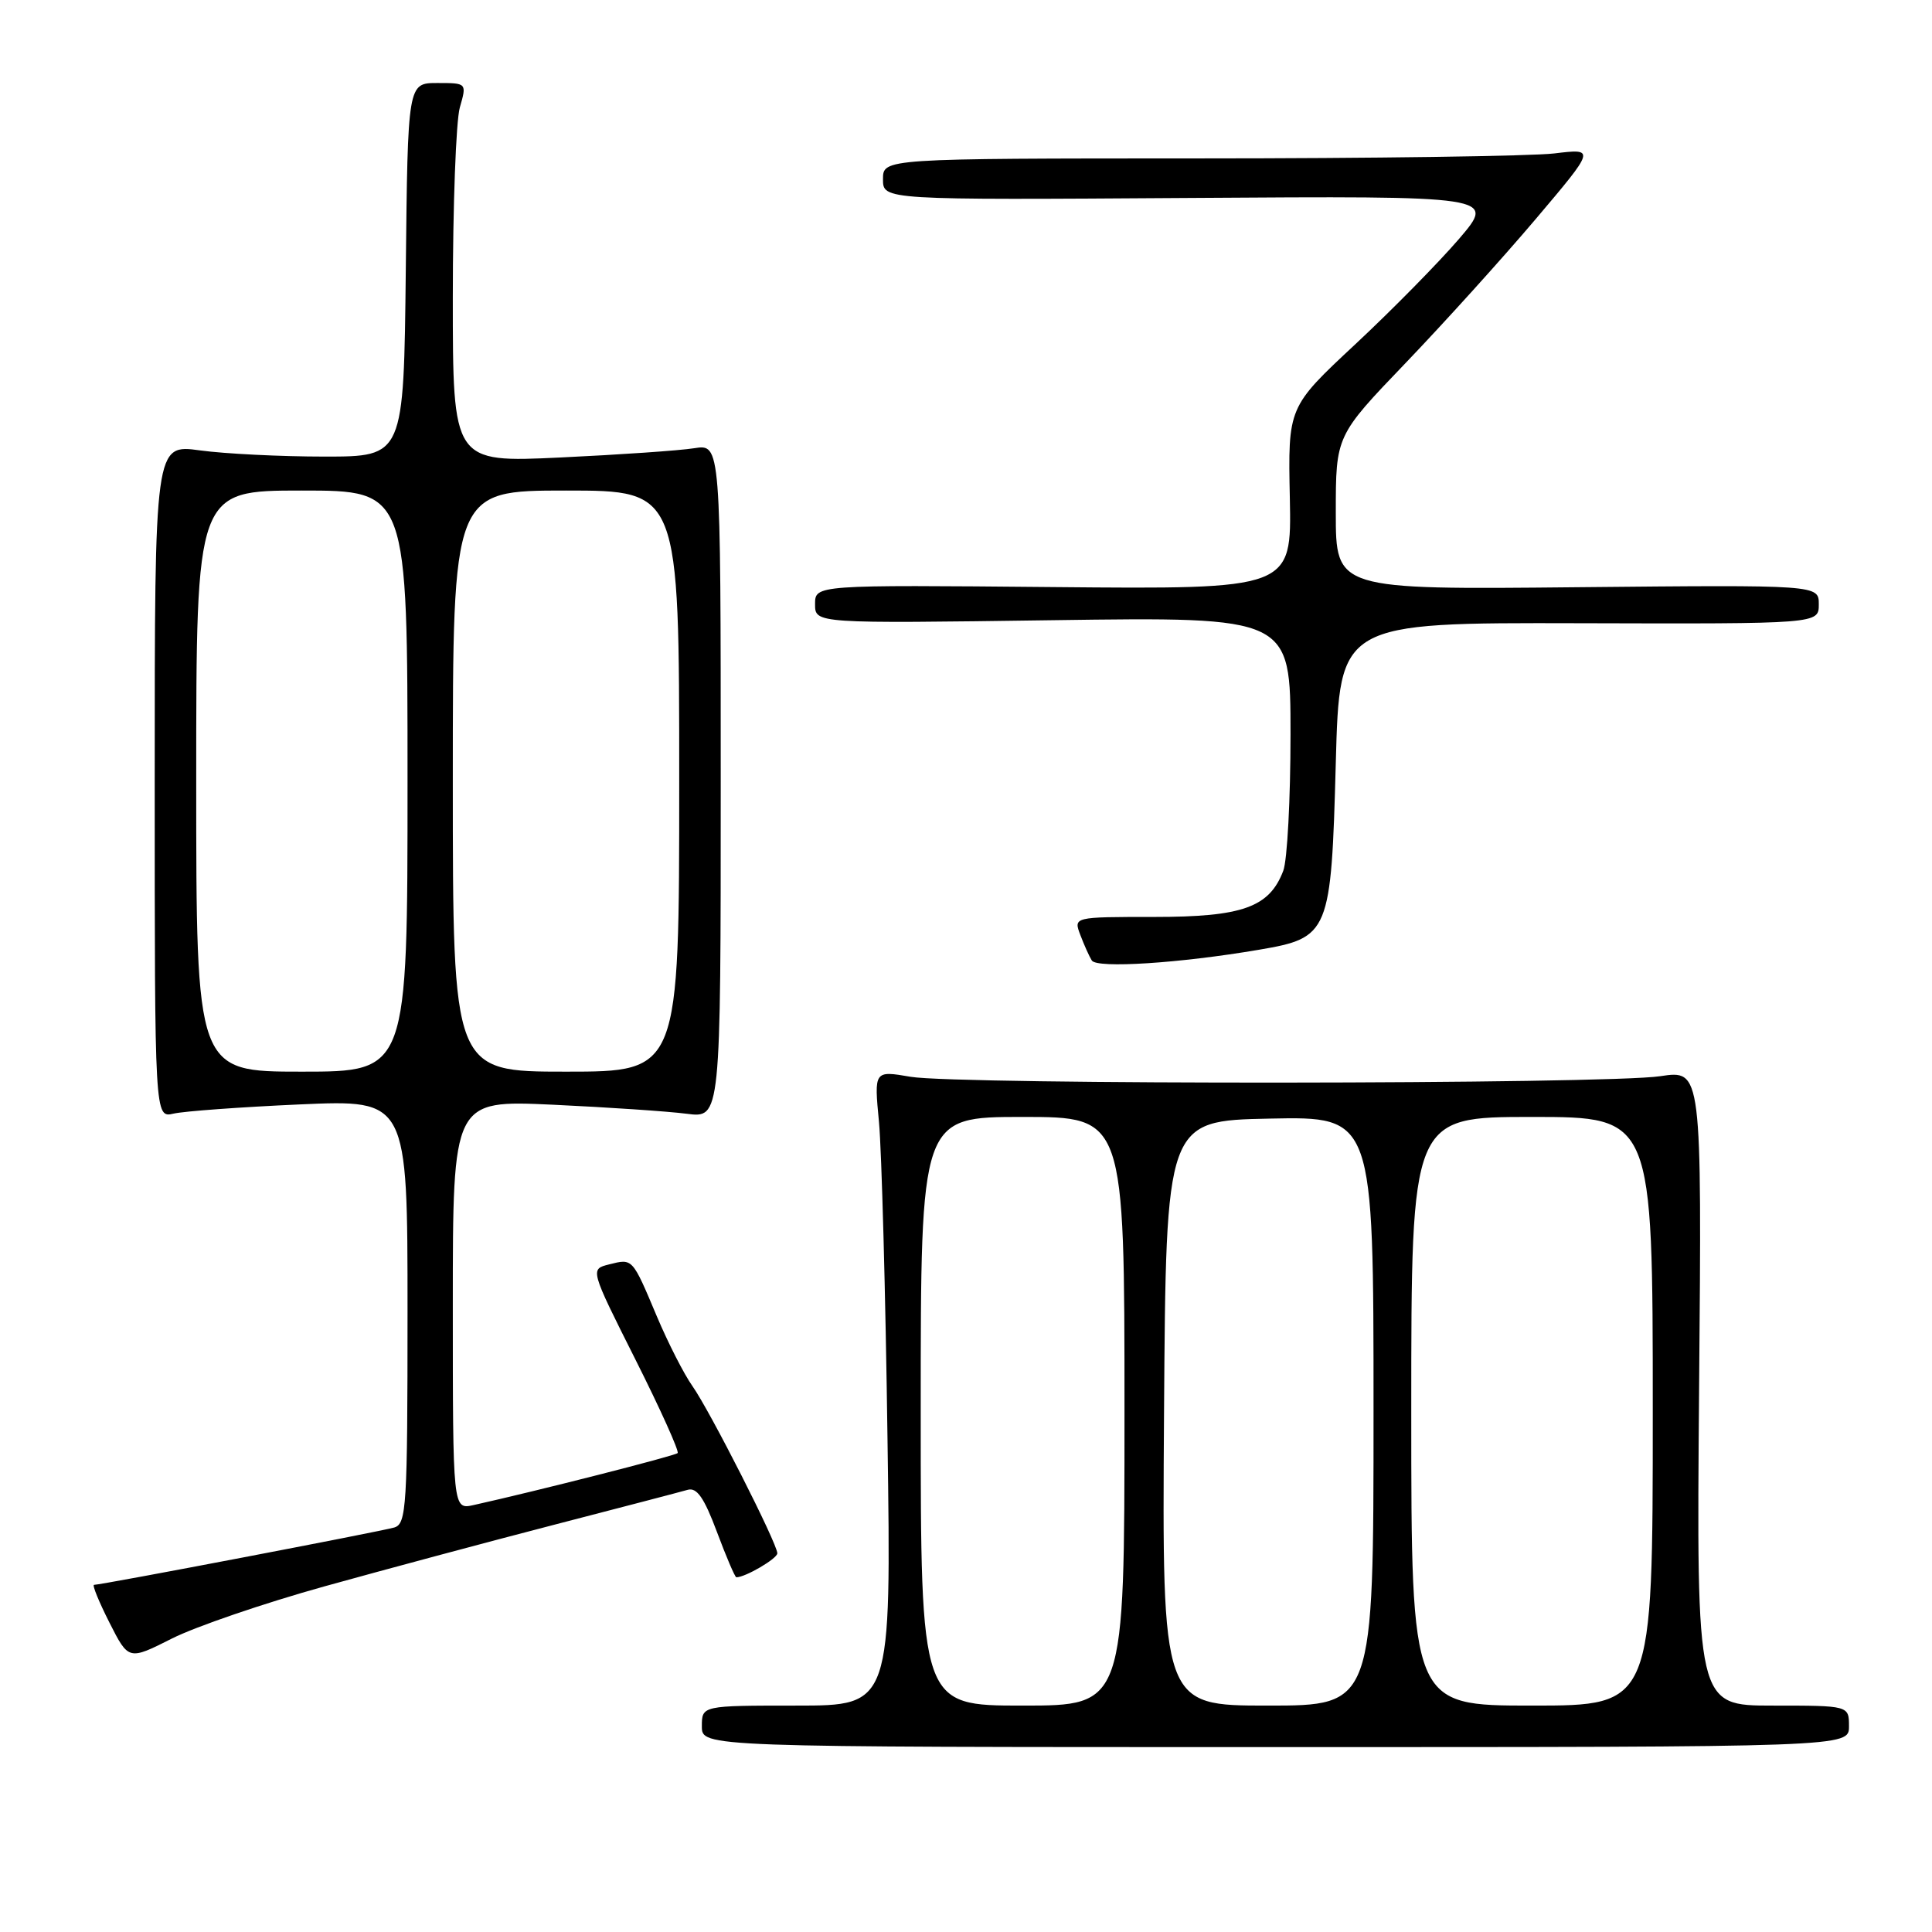 <?xml version="1.0" encoding="UTF-8" standalone="no"?>
<!DOCTYPE svg PUBLIC "-//W3C//DTD SVG 1.1//EN" "http://www.w3.org/Graphics/SVG/1.1/DTD/svg11.dtd" >
<svg xmlns="http://www.w3.org/2000/svg" xmlns:xlink="http://www.w3.org/1999/xlink" version="1.1" viewBox="0 0 256 256">
 <g >
 <path fill="currentColor"
d=" M 245.00 228.75 C 245.00 226.00 245.00 226.00 234.89 226.00 C 224.79 226.00 224.79 226.00 225.14 183.89 C 225.50 141.77 225.50 141.77 220.00 142.60 C 212.83 143.69 126.96 143.75 120.66 142.68 C 115.82 141.85 115.82 141.85 116.47 148.68 C 116.82 152.43 117.34 171.36 117.60 190.75 C 118.10 226.00 118.10 226.00 105.55 226.00 C 93.00 226.00 93.00 226.00 93.00 228.75 C 93.00 231.50 93.00 231.50 169.00 231.50 C 245.00 231.50 245.00 231.50 245.00 228.75 Z  M 43.00 210.20 C 50.98 207.98 64.70 204.30 73.50 202.02 C 82.30 199.74 90.23 197.67 91.12 197.41 C 92.33 197.06 93.30 198.45 94.99 202.97 C 96.23 206.29 97.39 209.00 97.57 209.00 C 98.77 209.00 103.00 206.52 103.00 205.82 C 103.00 204.54 94.06 186.93 91.75 183.66 C 90.64 182.10 88.52 177.94 87.03 174.41 C 83.76 166.65 83.85 166.75 80.71 167.54 C 78.18 168.17 78.18 168.17 84.20 180.15 C 87.51 186.73 90.02 192.31 89.79 192.54 C 89.43 192.91 71.12 197.57 62.75 199.43 C 60.00 200.04 60.00 200.04 60.00 172.90 C 60.00 145.77 60.00 145.77 73.25 146.38 C 80.54 146.72 88.53 147.26 91.00 147.58 C 95.50 148.16 95.50 148.16 95.50 103.50 C 95.50 58.84 95.50 58.84 92.00 59.39 C 90.08 59.70 82.09 60.25 74.25 60.62 C 60.00 61.29 60.00 61.29 60.00 39.39 C 60.00 27.34 60.42 16.03 60.93 14.24 C 61.86 11.00 61.86 11.00 57.95 11.00 C 54.03 11.00 54.03 11.00 53.77 35.75 C 53.50 60.50 53.50 60.50 43.00 60.50 C 37.22 60.50 29.80 60.13 26.50 59.68 C 20.50 58.86 20.50 58.86 20.50 103.50 C 20.50 148.14 20.50 148.14 23.00 147.56 C 24.38 147.24 31.91 146.69 39.75 146.34 C 54.00 145.71 54.00 145.71 54.00 173.79 C 54.00 199.66 53.86 201.91 52.25 202.40 C 50.56 202.91 13.46 210.00 12.46 210.00 C 12.19 210.00 13.11 212.25 14.50 215.00 C 17.04 220.01 17.04 220.01 22.77 217.12 C 25.92 215.53 35.02 212.42 43.00 210.20 Z  M 166.80 125.85 C 176.16 124.26 176.39 123.70 177.00 101.05 C 177.50 82.50 177.50 82.50 209.25 82.58 C 241.00 82.67 241.00 82.67 241.00 80.08 C 241.00 77.50 241.00 77.50 209.00 77.81 C 177.00 78.13 177.00 78.13 177.00 67.94 C 177.00 57.74 177.00 57.74 186.25 48.10 C 191.34 42.79 199.08 34.23 203.46 29.06 C 211.41 19.67 211.41 19.67 205.96 20.33 C 202.96 20.69 181.71 20.99 158.75 20.99 C 117.00 21.00 117.00 21.00 117.00 23.75 C 117.00 26.50 117.00 26.50 157.60 26.23 C 198.19 25.96 198.19 25.96 193.35 31.63 C 190.68 34.74 184.49 41.04 179.58 45.62 C 170.66 53.94 170.66 53.94 170.91 66.01 C 171.15 78.08 171.15 78.08 139.57 77.79 C 108.00 77.50 108.00 77.50 108.00 80.06 C 108.00 82.62 108.00 82.62 139.50 82.18 C 171.00 81.74 171.00 81.74 171.00 97.31 C 171.00 105.87 170.57 114.00 170.04 115.38 C 168.20 120.23 164.64 121.50 152.91 121.50 C 142.24 121.50 142.24 121.50 143.15 123.89 C 143.65 125.21 144.33 126.73 144.67 127.27 C 145.33 128.34 156.30 127.64 166.80 125.85 Z  M 122.00 187.00 C 122.00 148.00 122.00 148.00 135.50 148.00 C 149.00 148.00 149.00 148.00 149.00 187.00 C 149.00 226.00 149.00 226.00 135.50 226.00 C 122.00 226.00 122.00 226.00 122.00 187.00 Z  M 154.24 187.25 C 154.50 148.50 154.50 148.50 168.25 148.22 C 182.00 147.94 182.00 147.94 182.00 186.97 C 182.00 226.00 182.00 226.00 167.99 226.00 C 153.98 226.00 153.98 226.00 154.24 187.25 Z  M 187.00 187.00 C 187.00 148.00 187.00 148.00 203.00 148.00 C 219.00 148.00 219.00 148.00 219.00 187.00 C 219.00 226.00 219.00 226.00 203.00 226.00 C 187.00 226.00 187.00 226.00 187.00 187.00 Z  M 26.00 103.50 C 26.00 65.00 26.00 65.00 40.00 65.00 C 54.00 65.00 54.00 65.00 54.00 103.50 C 54.00 142.00 54.00 142.00 40.00 142.00 C 26.00 142.00 26.00 142.00 26.00 103.50 Z  M 60.00 103.50 C 60.00 65.00 60.00 65.00 75.00 65.00 C 90.00 65.00 90.00 65.00 90.00 103.50 C 90.00 142.00 90.00 142.00 75.00 142.00 C 60.00 142.00 60.00 142.00 60.00 103.50 Z "/>
</g>
</svg>